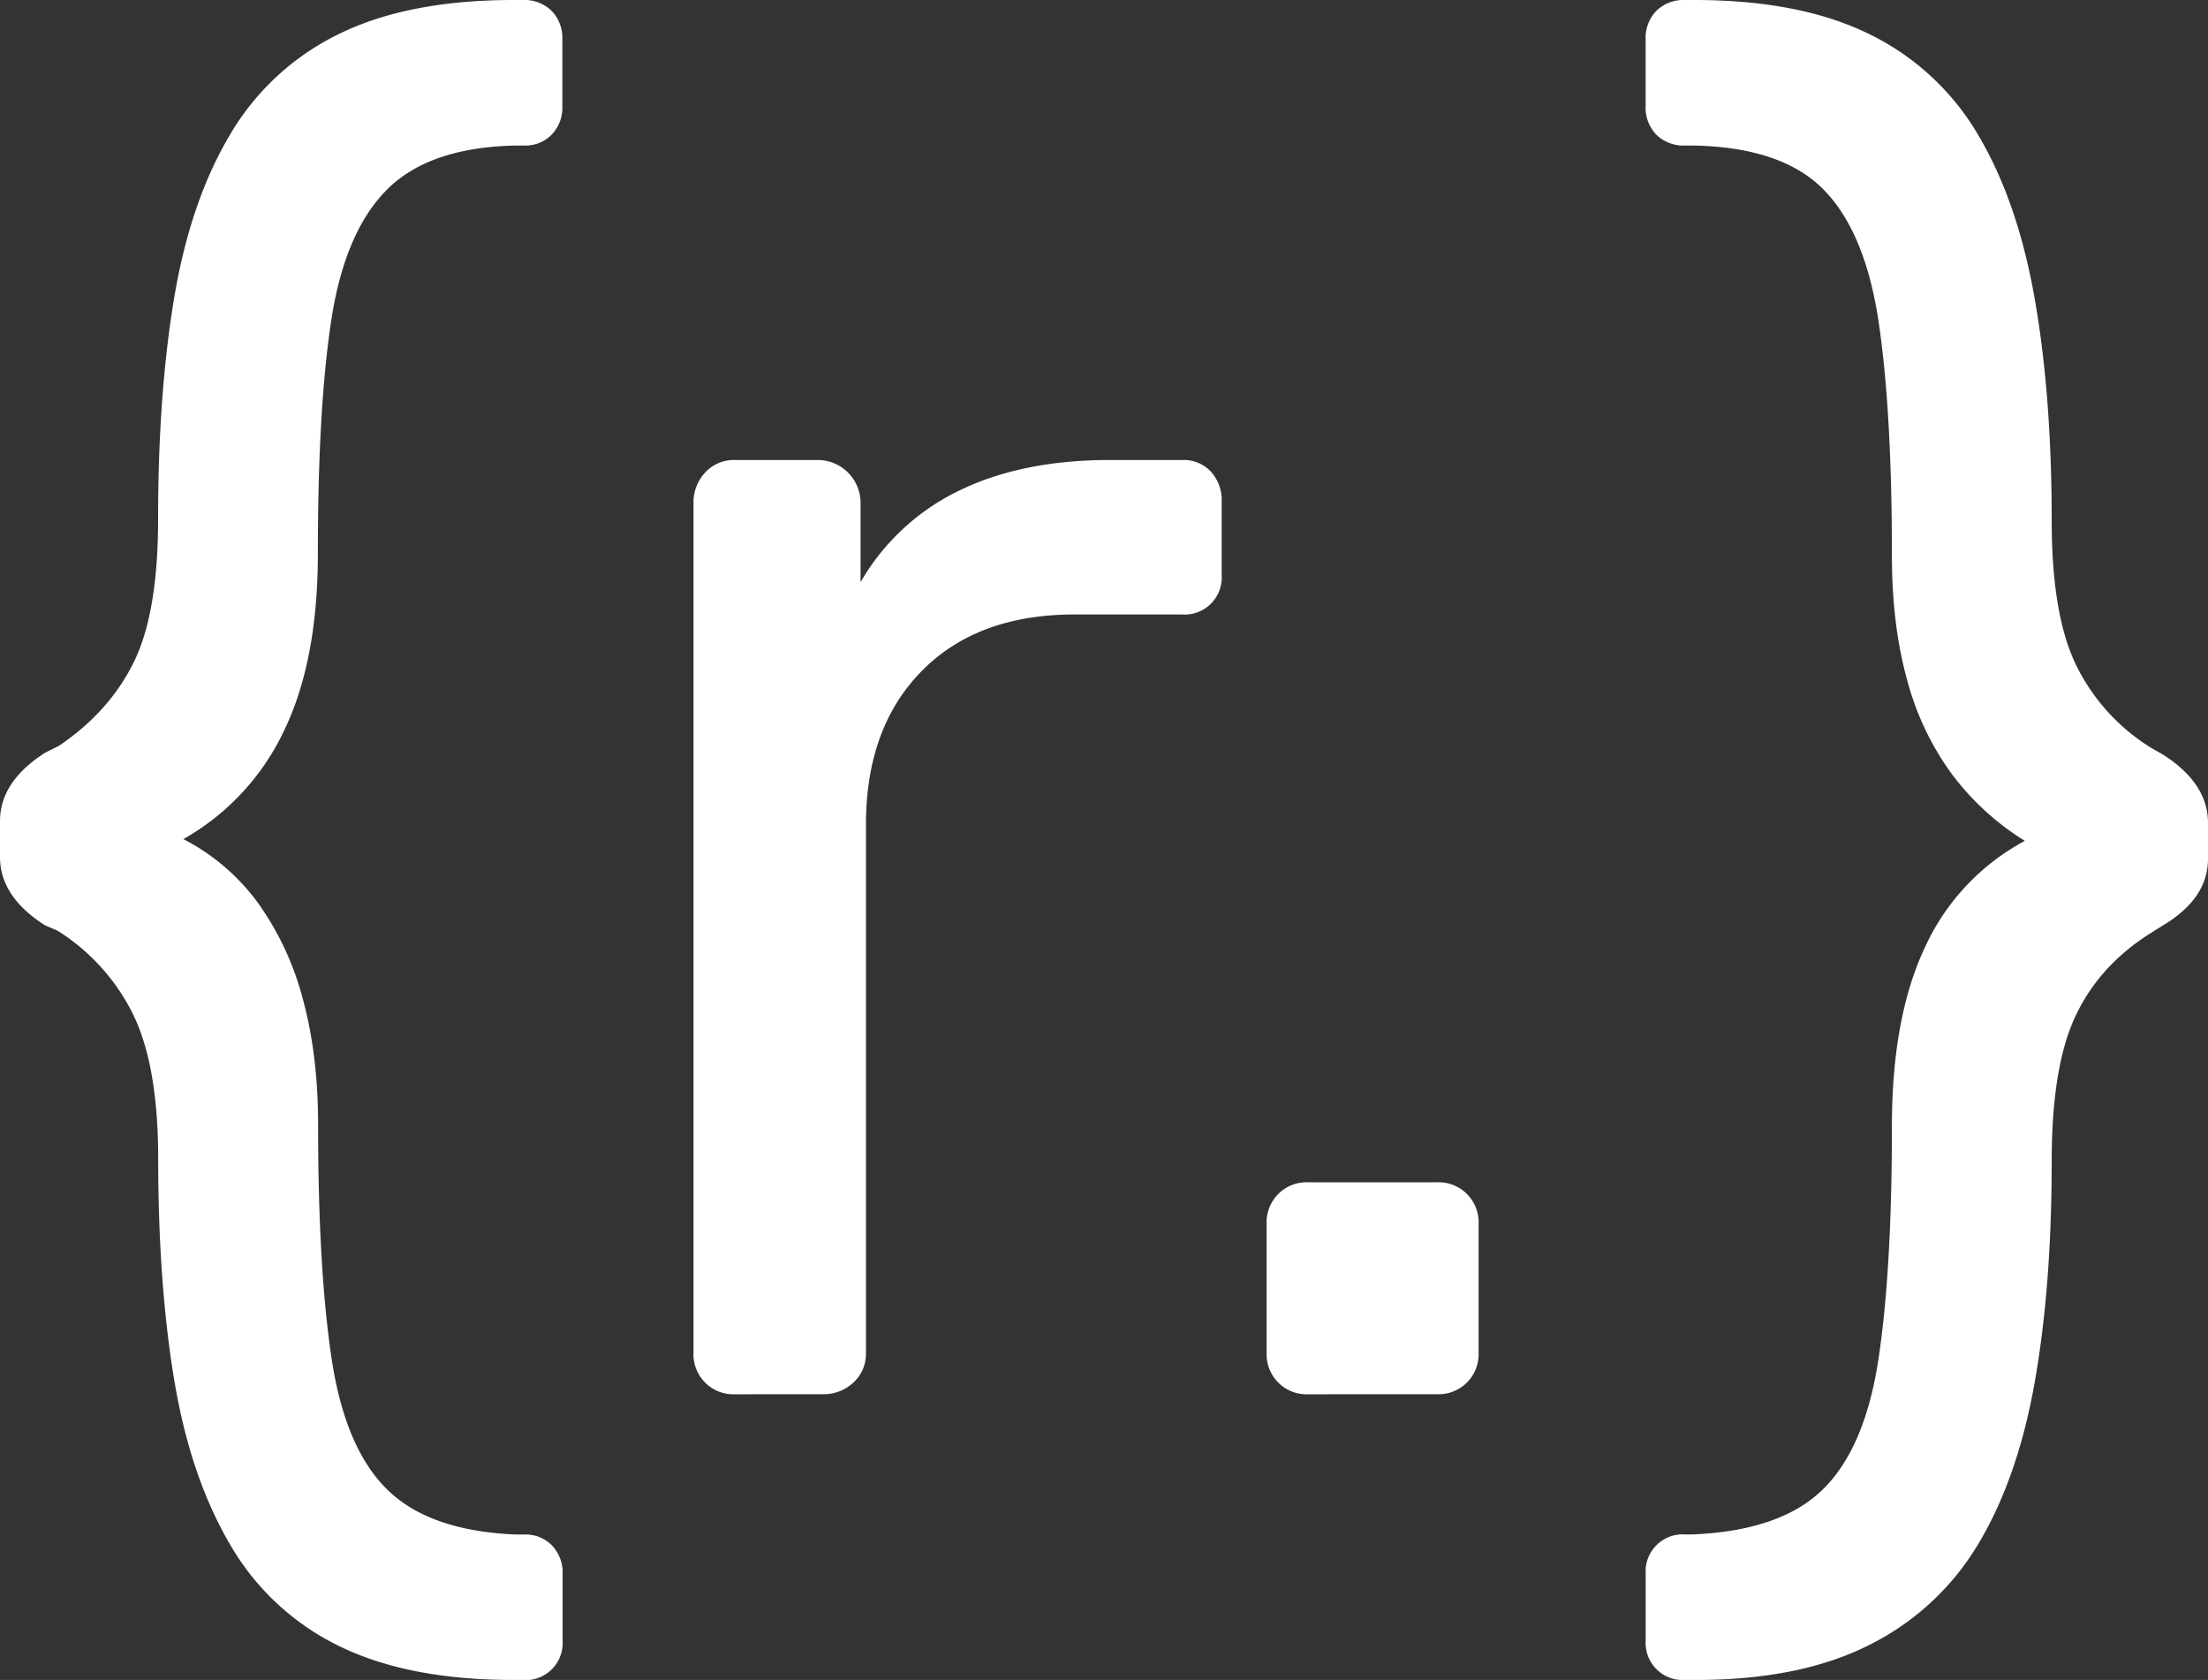 <svg xmlns="http://www.w3.org/2000/svg" viewBox="0 0 734.49 558.79"><rect x="0" y="0" width="734.49" height="558.79" fill="#333333" stroke="none"/><defs><style>.cls-1{fill:#fff;}</style></defs><g id="Capa_2" data-name="Capa 2"><g id="Capa_1-2" data-name="Capa 1"><path class="cls-1" d="M170.92,558.79q-35.26,0-58.27-11.36A84.41,84.41,0,0,1,76.5,513.67Q63.35,491.25,58,459.28t-5.38-73.81q0-31.07-8.37-48.11a68.75,68.75,0,0,0-25.1-27.79l-4.18-1.79Q0,298.23,0,285.07V273.12Q0,260,14.94,250.41L19.72,248q16.73-11.36,24.8-27.79t8.07-47.51q0-41.83,5.38-73.81T76.5,44.82a85,85,0,0,1,36.15-33.46Q135.66,0,170.92,0h3a12.93,12.93,0,0,1,9.56,3.59,12.93,12.93,0,0,1,3.59,9.56V35.26a12.91,12.91,0,0,1-3.59,9.56,12.17,12.17,0,0,1-9,3.59h-3q-28.7.6-42.73,14.64t-18.53,43.33q-4.49,29.28-4.48,77.69,0,35.87-11.35,59.17A81.16,81.16,0,0,1,61,279.1a71,71,0,0,1,24.8,21.21,97,97,0,0,1,14.94,32q5.07,18.54,5.08,41.84,0,47.82,4.48,77.69t18.53,43.63q14,13.74,42.73,14.94h3a12.16,12.16,0,0,1,9,3.58,12.94,12.94,0,0,1,3.59,9.57v22.11a12.35,12.35,0,0,1-13.15,13.15Z"/><path class="cls-1" d="M244.43,463.76A13.28,13.28,0,0,1,230.69,450V167.34a14.39,14.39,0,0,1,3.88-10.16,12.9,12.9,0,0,1,9.86-4.18h27.5a14.29,14.29,0,0,1,14.34,14.34v26.29a75.87,75.87,0,0,1,32.87-30.48Q340,153,369.34,153h23.9a12.41,12.41,0,0,1,9.57,3.88,14,14,0,0,1,3.58,9.86v24.5a12.34,12.34,0,0,1-13.15,13.15H357.39q-32.28,0-50.8,18.83t-18.53,51.09V450a12.9,12.9,0,0,1-4.18,9.86,14.39,14.39,0,0,1-10.16,3.88Z"/><path class="cls-1" d="M435.08,463.76A13.28,13.28,0,0,1,421.34,450V407a13.29,13.29,0,0,1,13.74-13.75h43A13.31,13.31,0,0,1,491.86,407v43a13.29,13.29,0,0,1-13.75,13.74Z"/><path class="cls-1" d="M563.57,0q35.25,0,58.27,11.36A85.14,85.14,0,0,1,658,44.82q13.14,22.12,18.82,54.39t5.68,74.1q0,31.08,8.07,47.82a67,67,0,0,0,24.8,27.49l4.18,2.39q14.94,9.56,14.94,22.71v11.95q0,13.15-14.94,22.11l-4.78,3q-16.74,10.75-24.5,27.49t-7.77,47.81q0,41.83-5.68,73.81T658,513.67a87.68,87.68,0,0,1-36.16,33.46q-23,11.65-57.67,11.66h-3.59a12.34,12.34,0,0,1-13.14-13.15V523.53a12.32,12.32,0,0,1,13.14-13.15H563q29.28-1.2,43.33-14.94t18.53-43.33q4.49-29.58,4.48-77.39,0-36.45,11.06-59.77a75.93,75.93,0,0,1,33.17-35.26,88.36,88.36,0,0,1-24.21-22.11,93.43,93.43,0,0,1-14.94-31.38q-5.08-18.22-5.08-41.53,0-48.4-4.48-78T606.6,63.05q-13.76-14-43-14.64h-3A12.93,12.93,0,0,1,551,44.82a12.91,12.91,0,0,1-3.58-9.56V13.15A12.92,12.92,0,0,1,551,3.59,12.93,12.93,0,0,1,560.58,0Z"/></g></g></svg>